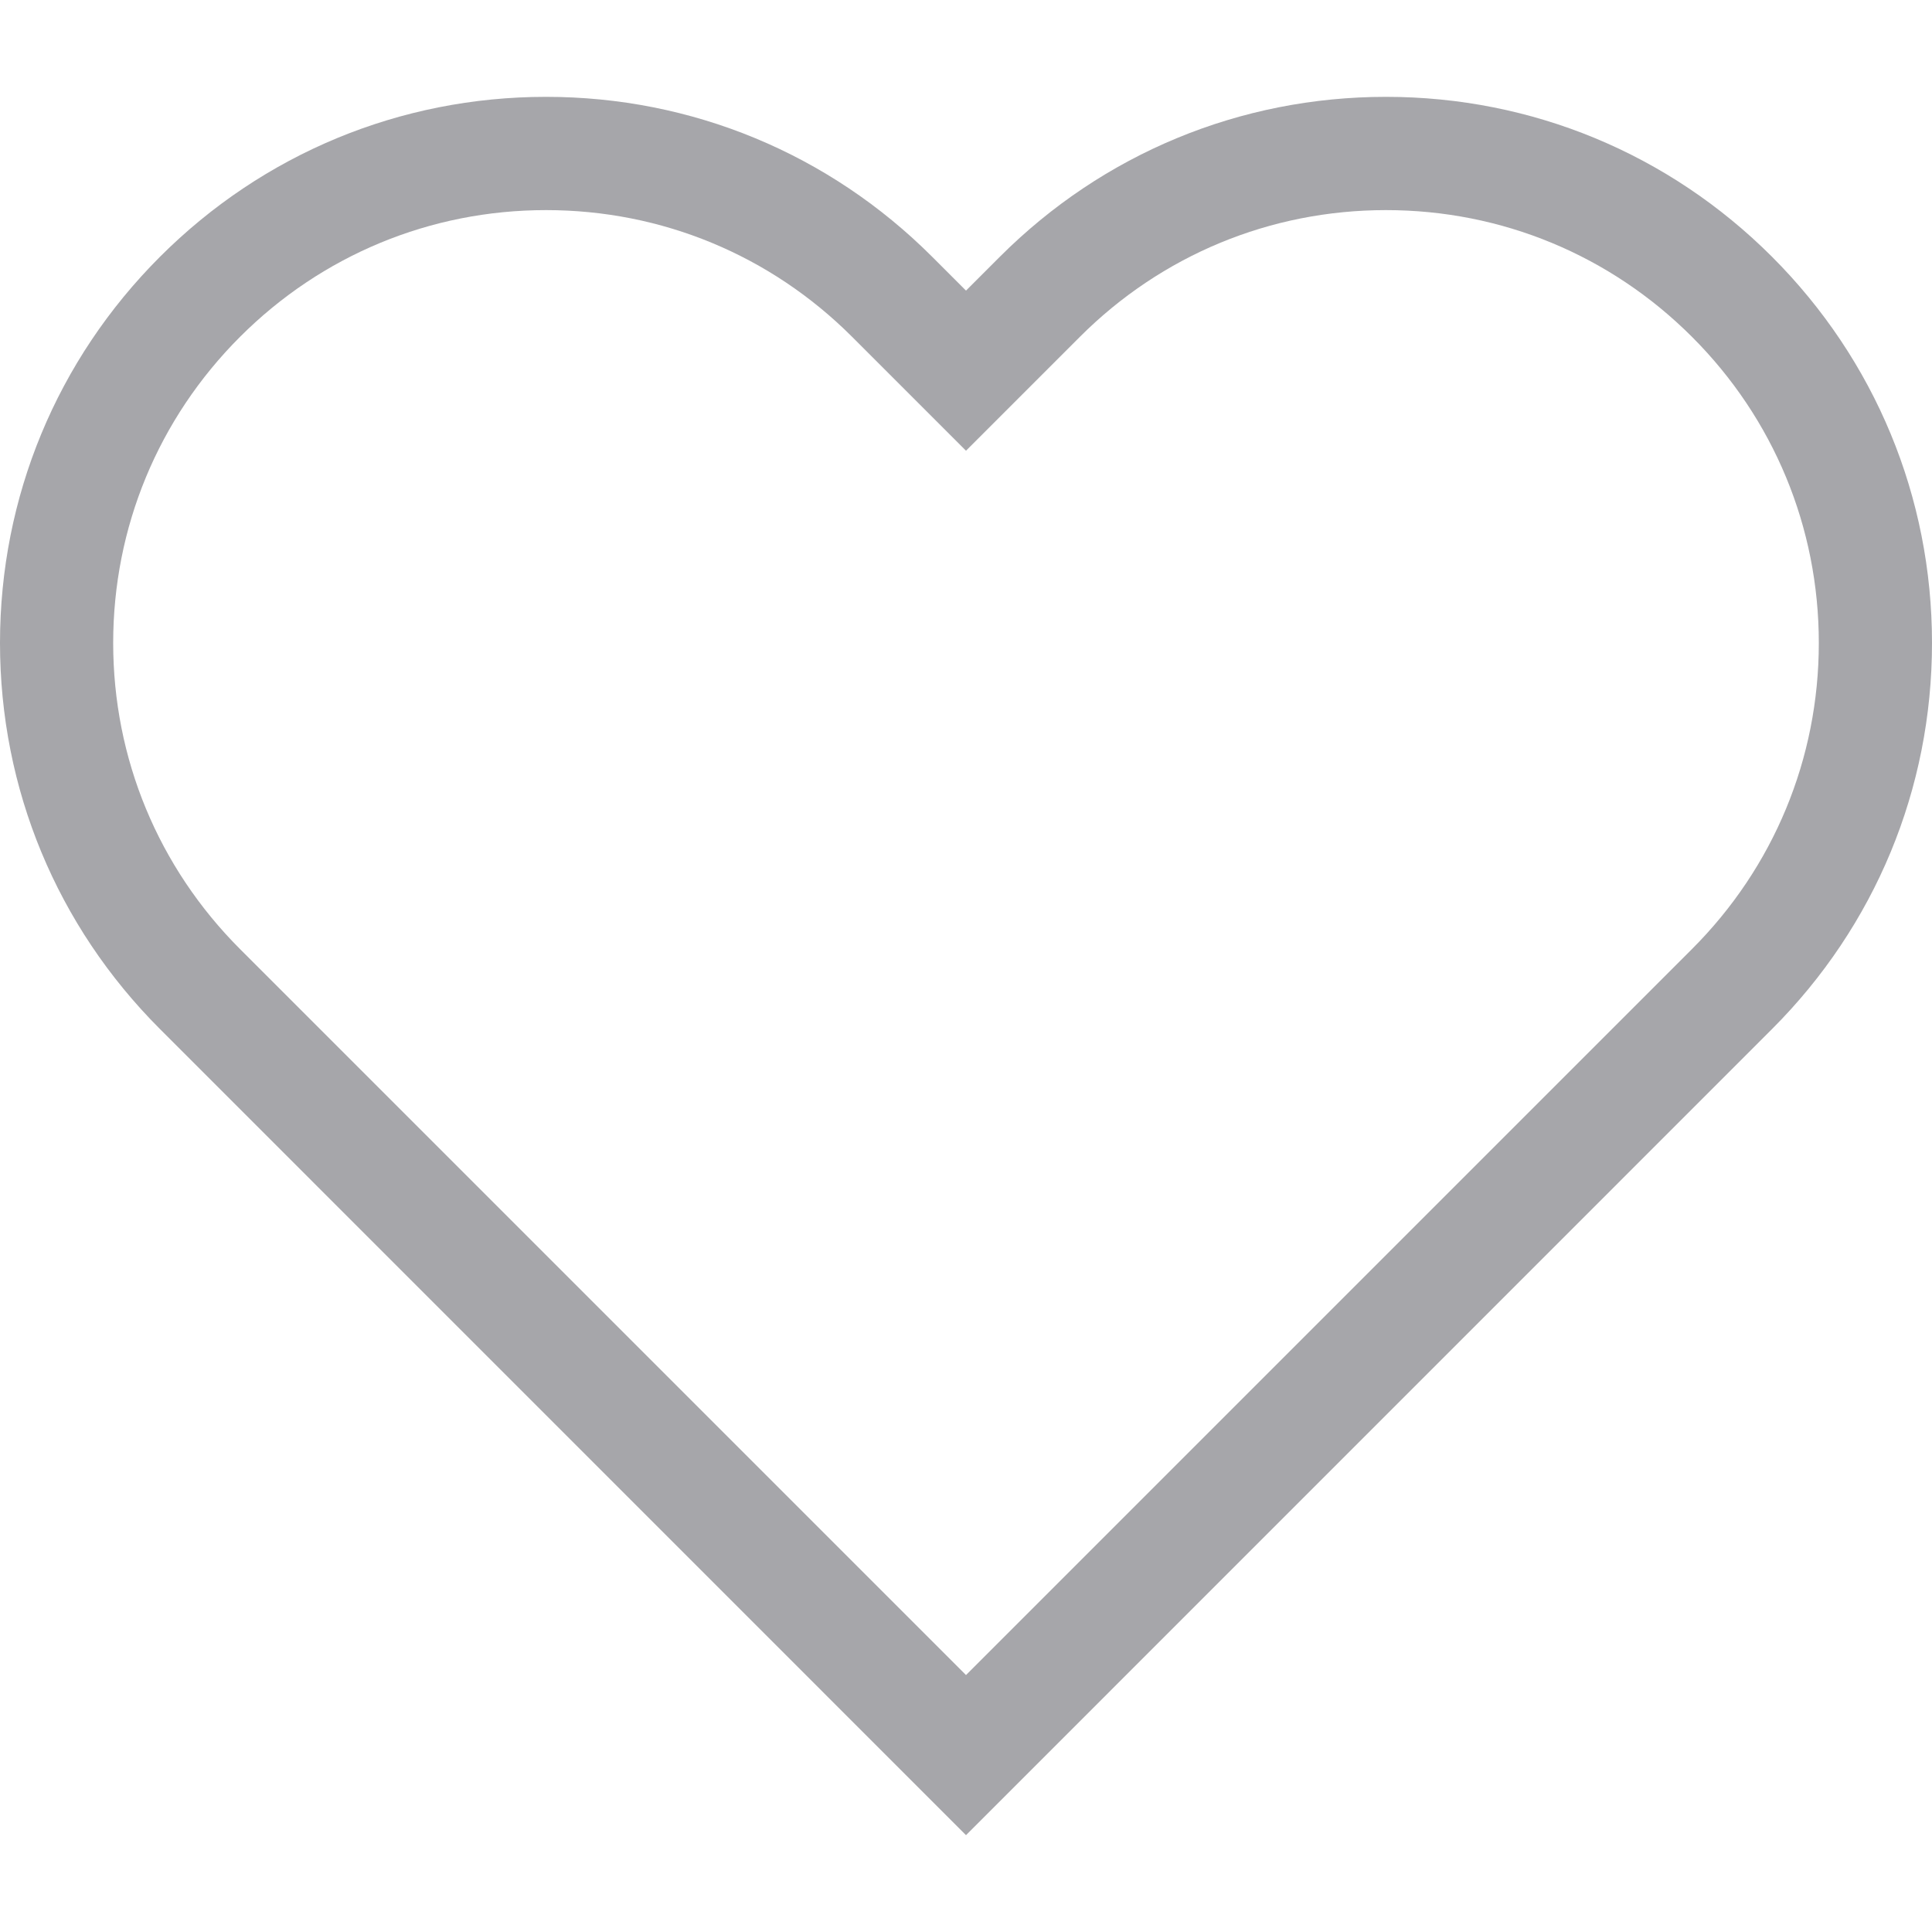 <svg width="24" height="24" viewBox="0 0 24 24" fill="none" xmlns="http://www.w3.org/2000/svg">
<g id="027-heart">
<g id="Group">
<g id="Group_2">
<path id="Vector" d="M22.013 3.19C20.732 1.909 19.029 1.203 17.217 1.203C15.405 1.203 13.701 1.909 12.42 3.19L12 3.61L11.58 3.19C10.299 1.909 8.595 1.203 6.783 1.203C4.972 1.203 3.268 1.909 1.987 3.19C0.706 4.471 0 6.175 0 7.987C0 9.799 0.706 11.502 1.987 12.783L12 22.797L22.013 12.783C23.294 11.502 24 9.799 24 7.987C24 6.175 23.294 4.472 22.013 3.19ZM21.019 11.789L12 20.808L2.981 11.789C1.966 10.773 1.406 9.423 1.406 7.987C1.406 6.551 1.966 5.2 2.981 4.185C3.997 3.169 5.347 2.61 6.783 2.61C8.22 2.61 9.57 3.169 10.586 4.185L12 5.599L13.414 4.185C14.43 3.169 15.78 2.61 17.217 2.61C18.653 2.61 20.003 3.169 21.019 4.185C22.034 5.2 22.594 6.551 22.594 7.987C22.594 9.423 22.034 10.774 21.019 11.789Z" fill="#A6A6AA"/>
</g>
</g>
</g>
</svg>
